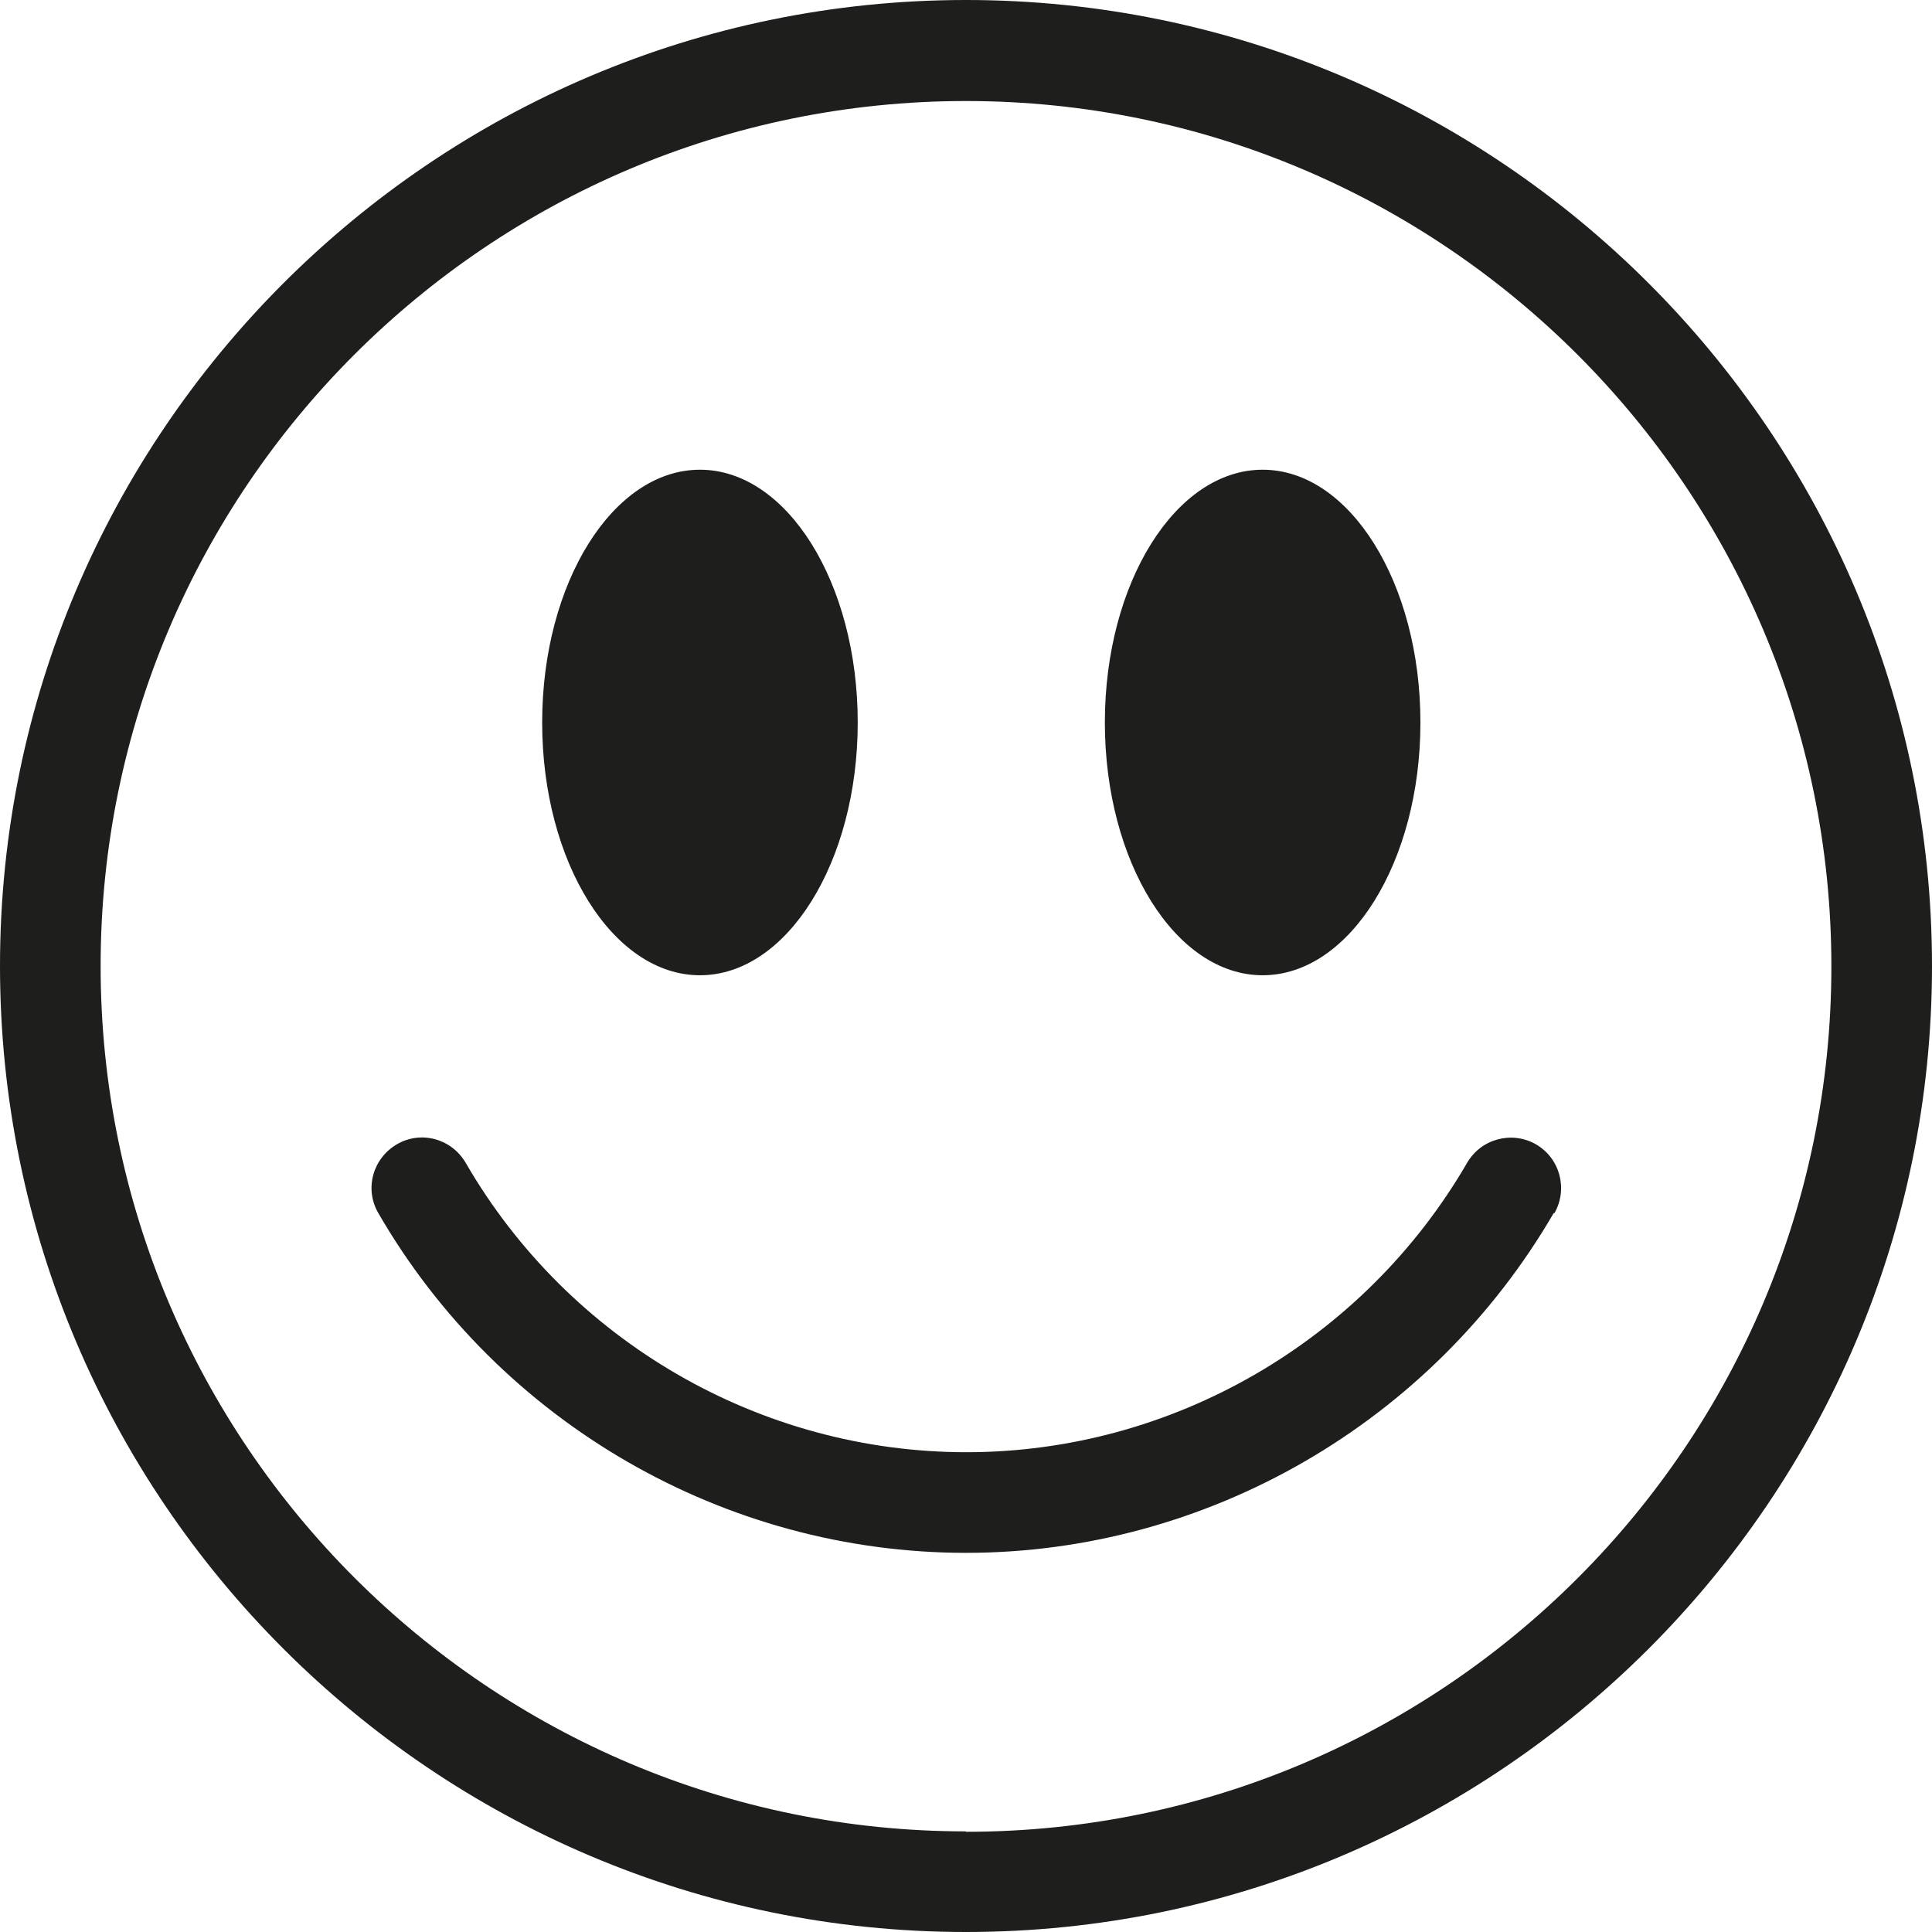 <?xml version="1.0" encoding="UTF-8"?>
<svg id="_x33_219" xmlns="http://www.w3.org/2000/svg" version="1.1" viewBox="0 0 48 48">
  <!-- Generator: Adobe Illustrator 29.0.1, SVG Export Plug-In . SVG Version: 2.1.0 Build 192)  -->
  <defs>
    <style>
      .st0 {
        fill: #1e1e1c;
      }
    </style>
  </defs>
  <path class="st0" d="M24,0C10.77,0,0,10.77,0,24s10.77,24,24,24,24-10.77,24-24S37.23,0,24,0ZM24,45.5c-11.85,0-21.5-9.64-21.5-21.5S12.15,2.51,24,2.51s21.5,9.64,21.5,21.5-9.64,21.5-21.5,21.5ZM27.45,17.95c0-3.47,1.76-6.28,3.92-6.28s3.92,2.81,3.92,6.28-1.76,6.28-3.92,6.28-3.92-2.81-3.92-6.28ZM13.47,17.95c0-3.47,1.76-6.28,3.92-6.28s3.92,2.81,3.92,6.28-1.76,6.28-3.92,6.28-3.92-2.81-3.92-6.28ZM38.6,30.14c-3.02,5.2-8.61,8.44-14.6,8.44s-11.59-3.23-14.6-8.44c-.35-.6-.14-1.36.46-1.71.6-.35,1.36-.14,1.71.46,2.57,4.44,7.33,7.19,12.44,7.19s9.87-2.76,12.44-7.19c.35-.6,1.11-.8,1.71-.46.6.35.8,1.11.46,1.71Z"/>
</svg>